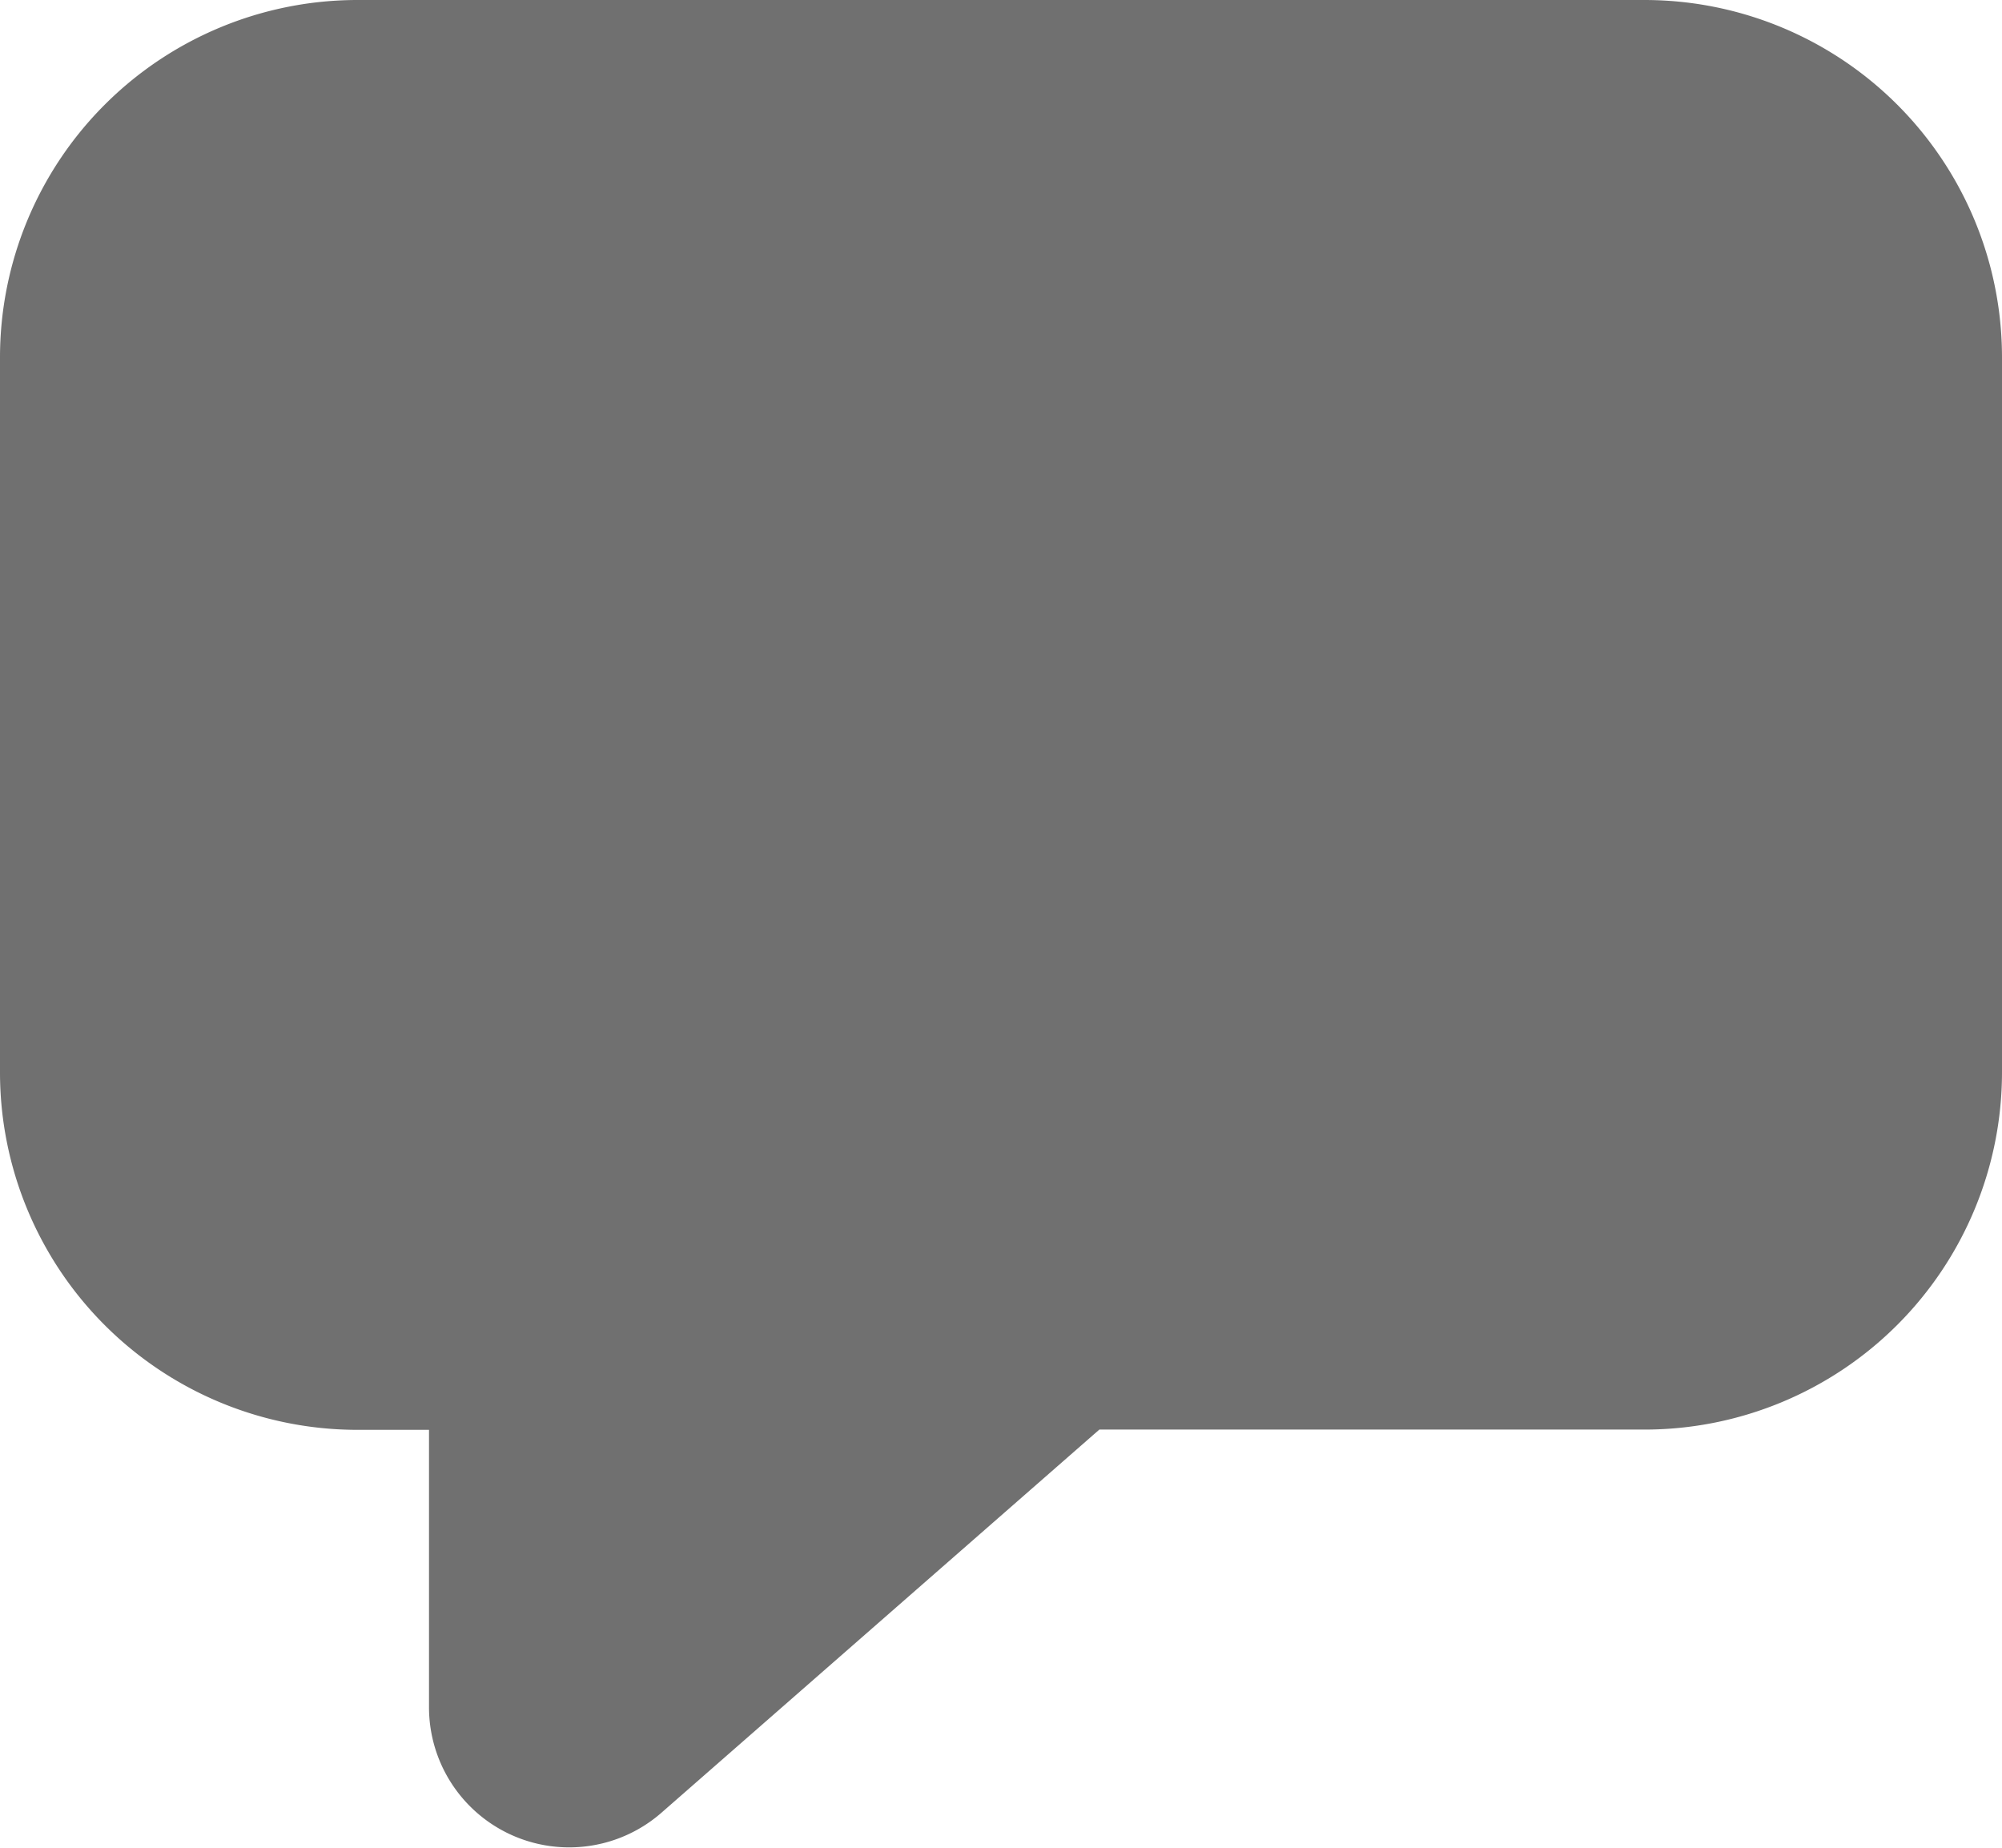 <svg xmlns="http://www.w3.org/2000/svg" width="47.133" height="43.511" viewBox="0 0 47.133 43.511">
  <defs>
    <style>
      .cls-1 {
        fill: #707070;
      }
    </style>
  </defs>
  <path id="Path_11" data-name="Path 11" class="cls-1" d="M9.417,2A8.417,8.417,0,0,0,1,10.417V27.25a8.417,8.417,0,0,0,8.417,8.417H11.1V42.2a3.3,3.3,0,0,0,5.472,2.483l10.31-9.022H39.716a8.417,8.417,0,0,0,8.417-8.417V10.417A8.417,8.417,0,0,0,39.716,2Z" transform="translate(-1 -2)"/>
</svg>
